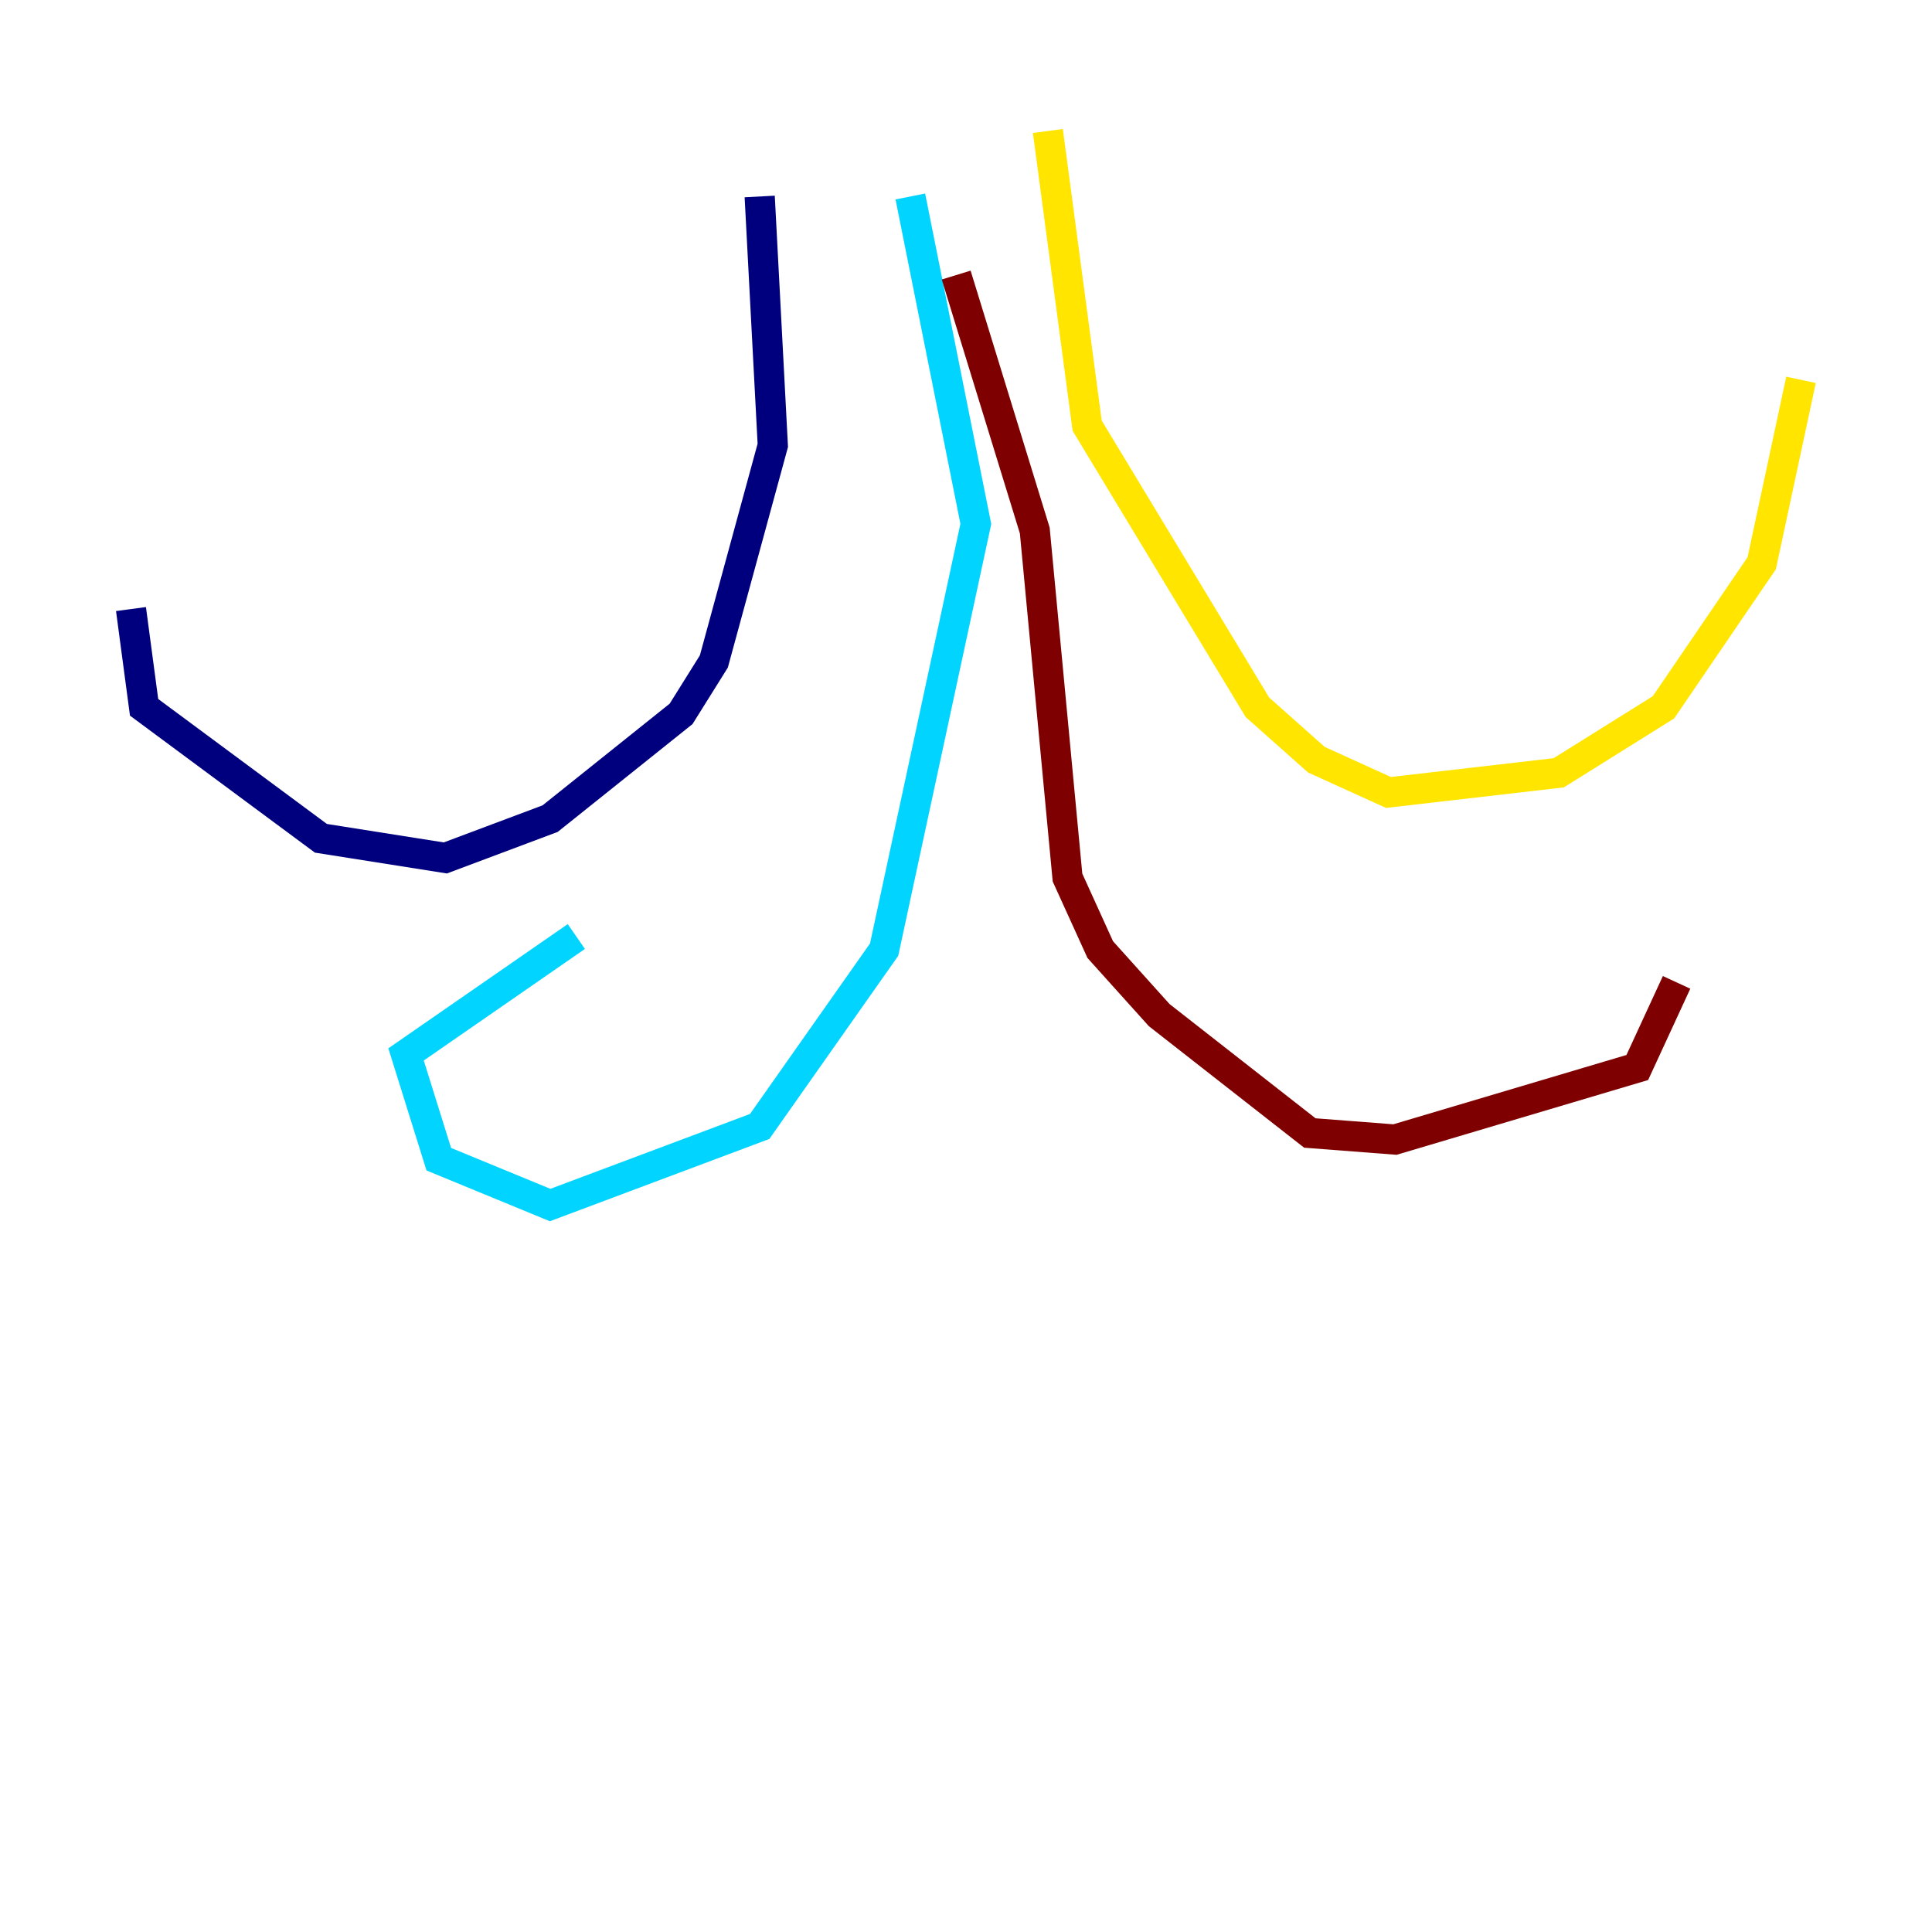 <?xml version="1.0" encoding="utf-8" ?>
<svg baseProfile="tiny" height="128" version="1.2" viewBox="0,0,128,128" width="128" xmlns="http://www.w3.org/2000/svg" xmlns:ev="http://www.w3.org/2001/xml-events" xmlns:xlink="http://www.w3.org/1999/xlink"><defs /><polyline fill="none" points="50.332,13.017 51.2,29.505 47.295,43.824 45.125,47.295 36.447,54.237 29.505,56.841 21.261,55.539 9.546,46.861 8.678,40.352" stroke="#00007f" stroke-width="2" /><polyline fill="none" points="60.312,13.017 64.651,34.712 58.576,62.915 50.332,74.63 36.447,79.837 29.071,76.8 26.902,69.858 38.183,62.047" stroke="#00d4ff" stroke-width="2" /><polyline fill="none" points="69.424,8.678 72.027,28.203 83.308,46.861 87.214,50.332 91.986,52.502 103.268,51.2 110.21,46.861 116.719,37.315 119.322,25.166" stroke="#ffe500" stroke-width="2" /><polyline fill="none" points="63.349,18.224 68.556,35.146 70.725,58.142 72.895,62.915 76.8,67.254 86.78,75.064 92.42,75.498 108.475,70.725 111.078,65.085" stroke="#7f0000" stroke-width="2" /></svg>
